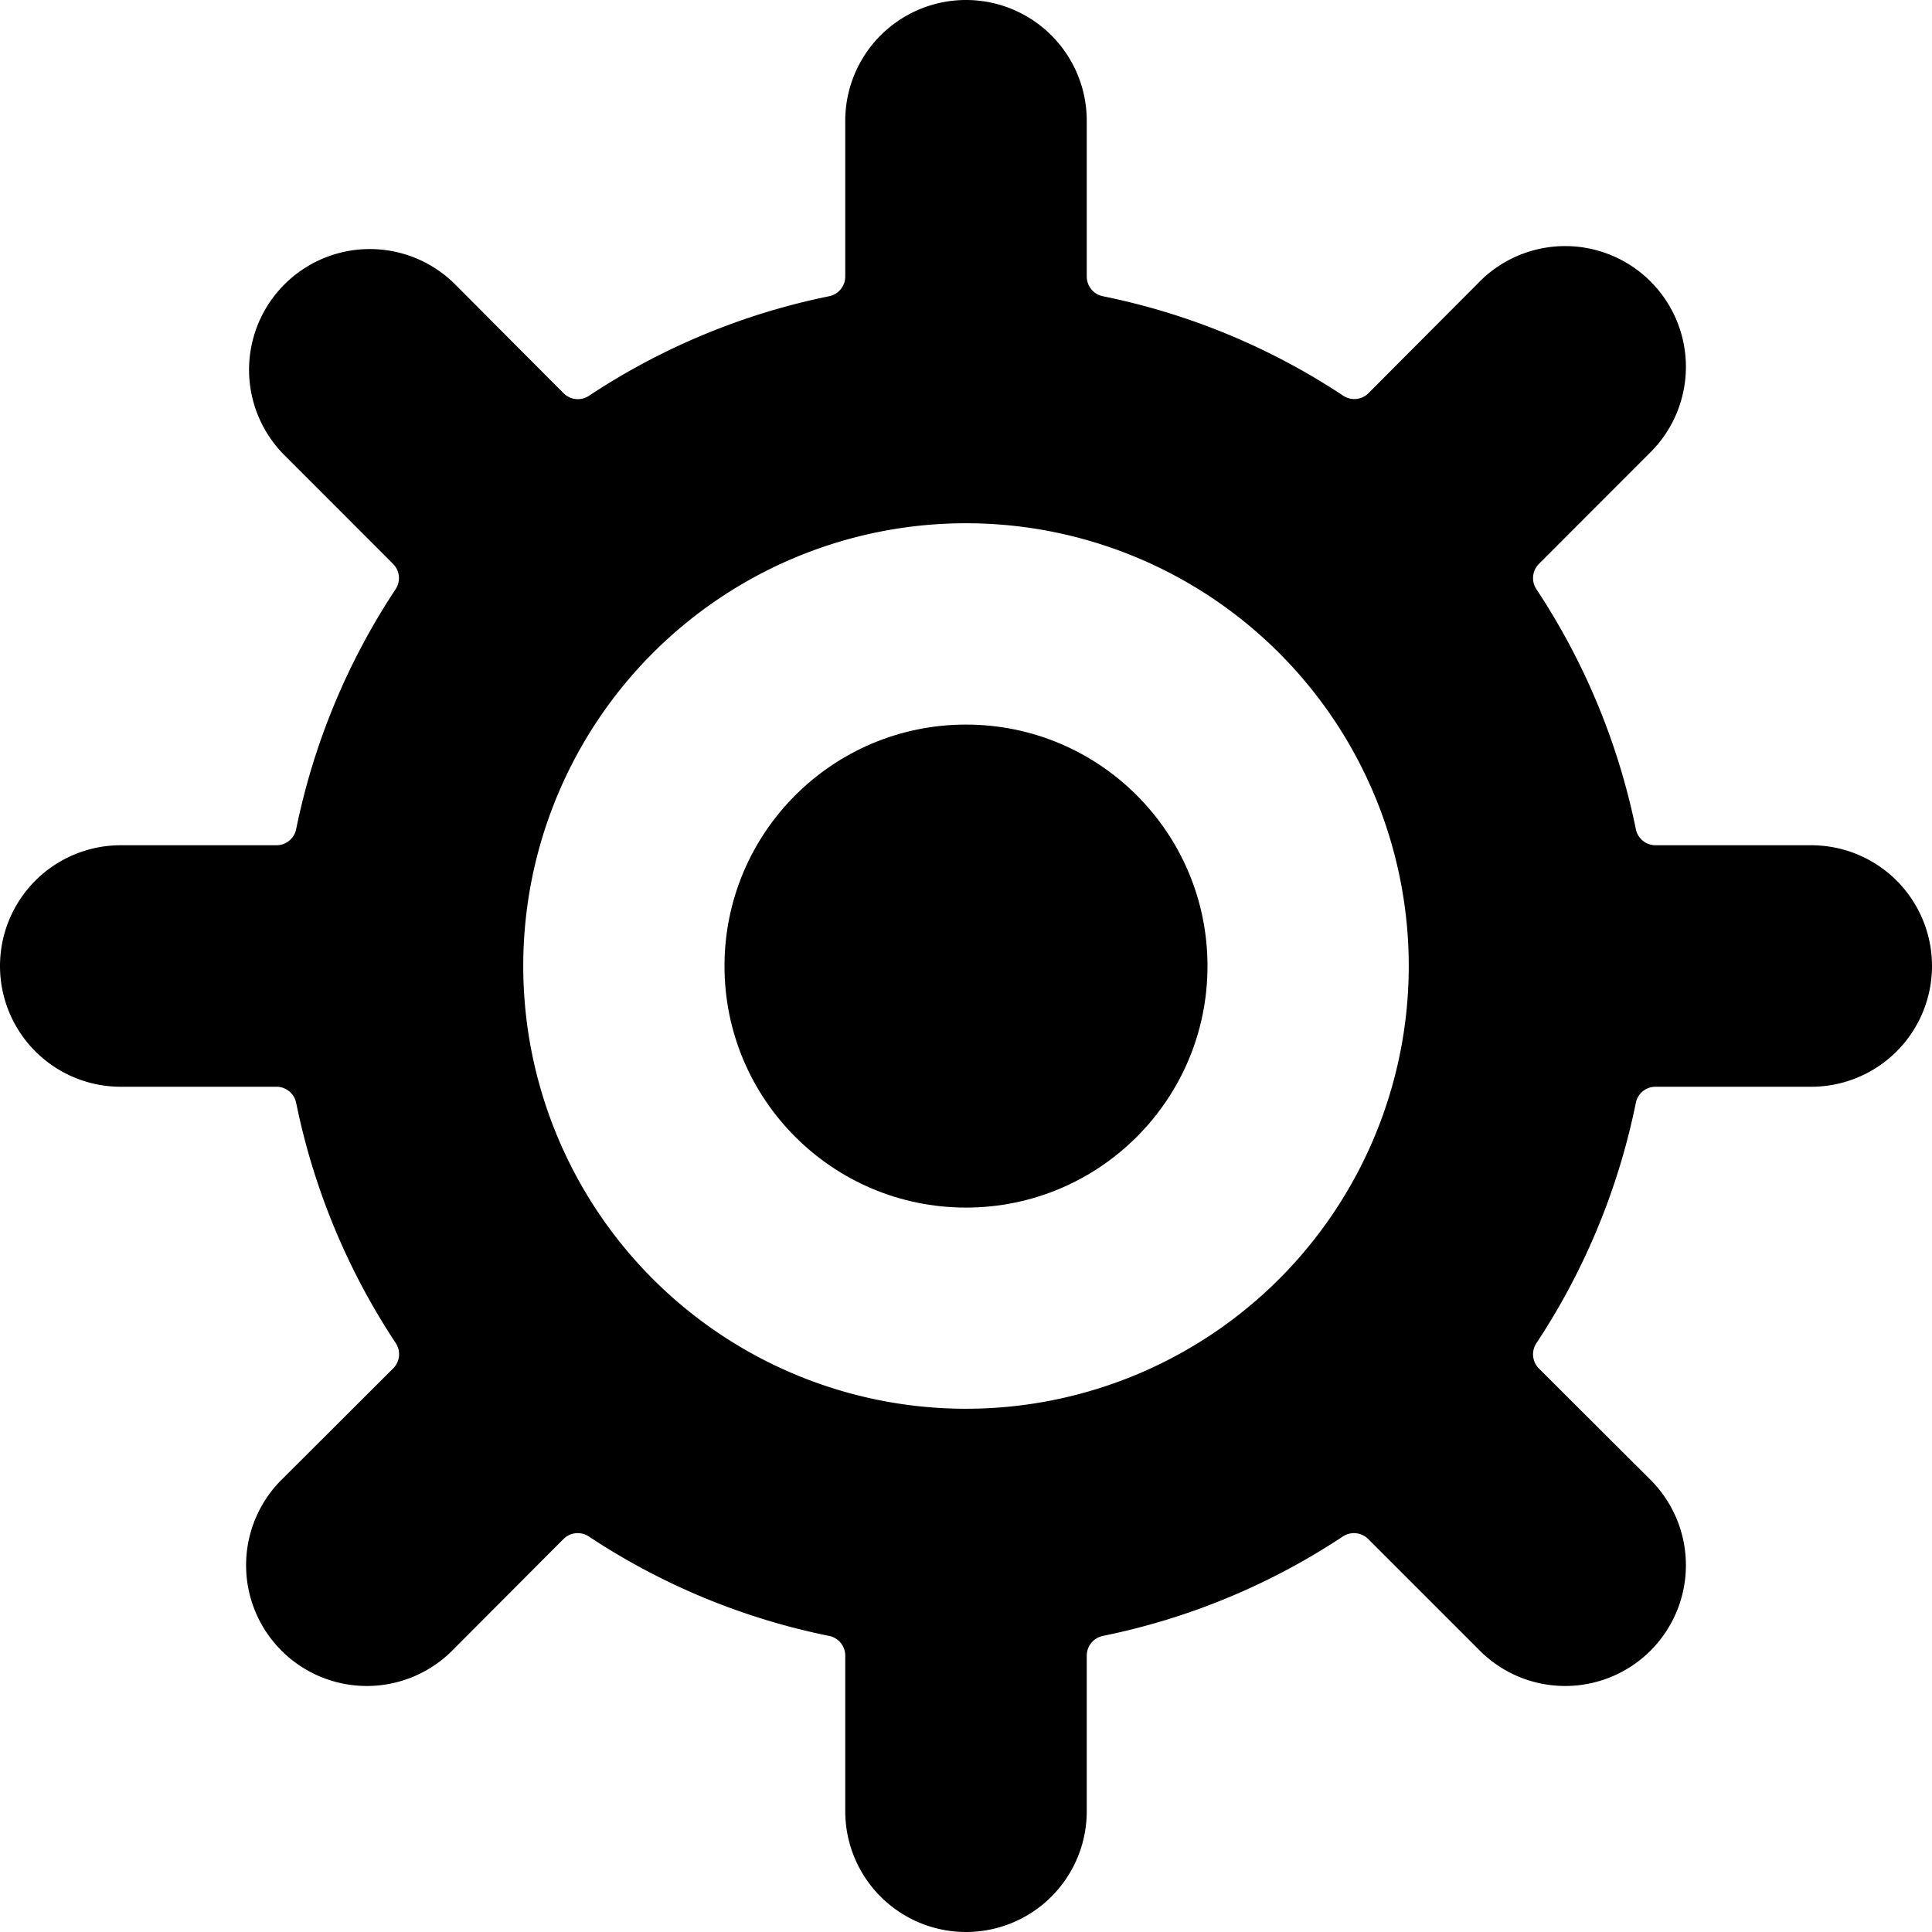 <svg xmlns="http://www.w3.org/2000/svg" viewBox="0 0 24 24"><title>cog-2</title><path d="M0,12a1.5,1.5,0,0,0,1.5,1.5H3.434a.25.25,0,0,1,.245.2,8.46,8.46,0,0,0,1.235,2.981A.25.25,0,0,1,4.883,17L3.515,18.365a1.5,1.5,0,1,0,2.121,2.121L7,19.118a.25.25,0,0,1,.315-.031A8.434,8.434,0,0,0,10.3,20.322a.25.25,0,0,1,.2.245V22.5a1.5,1.5,0,1,0,3,0V20.567a.25.25,0,0,1,.2-.245,8.434,8.434,0,0,0,2.981-1.235.25.25,0,0,1,.315.031l1.368,1.368a1.5,1.5,0,1,0,2.121-2.121L19.117,17a.25.25,0,0,1-.031-.315A8.46,8.46,0,0,0,20.321,13.7a.249.249,0,0,1,.245-.2H22.5a1.5,1.5,0,0,0,0-3H20.566a.249.249,0,0,1-.245-.2A8.452,8.452,0,0,0,19.086,7.32a.25.25,0,0,1,.031-.315l1.368-1.369a1.5,1.5,0,1,0-2.121-2.121L17,4.884a.25.25,0,0,1-.315.031A8.434,8.434,0,0,0,13.7,3.68a.25.25,0,0,1-.2-.245V1.5a1.5,1.5,0,1,0-3,0V3.435a.25.25,0,0,1-.2.245A8.444,8.444,0,0,0,7.319,4.915.25.25,0,0,1,7,4.884L5.636,3.515A1.5,1.5,0,0,0,3.515,5.636L4.883,7.005a.25.25,0,0,1,.031.315A8.452,8.452,0,0,0,3.679,10.3a.25.25,0,0,1-.245.2H1.5A1.5,1.5,0,0,0,0,12ZM12,6.5A5.5,5.5,0,1,1,6.5,12,5.5,5.5,0,0,1,12,6.5Z"/><circle cx="12" cy="12.001" r="3"/></svg>